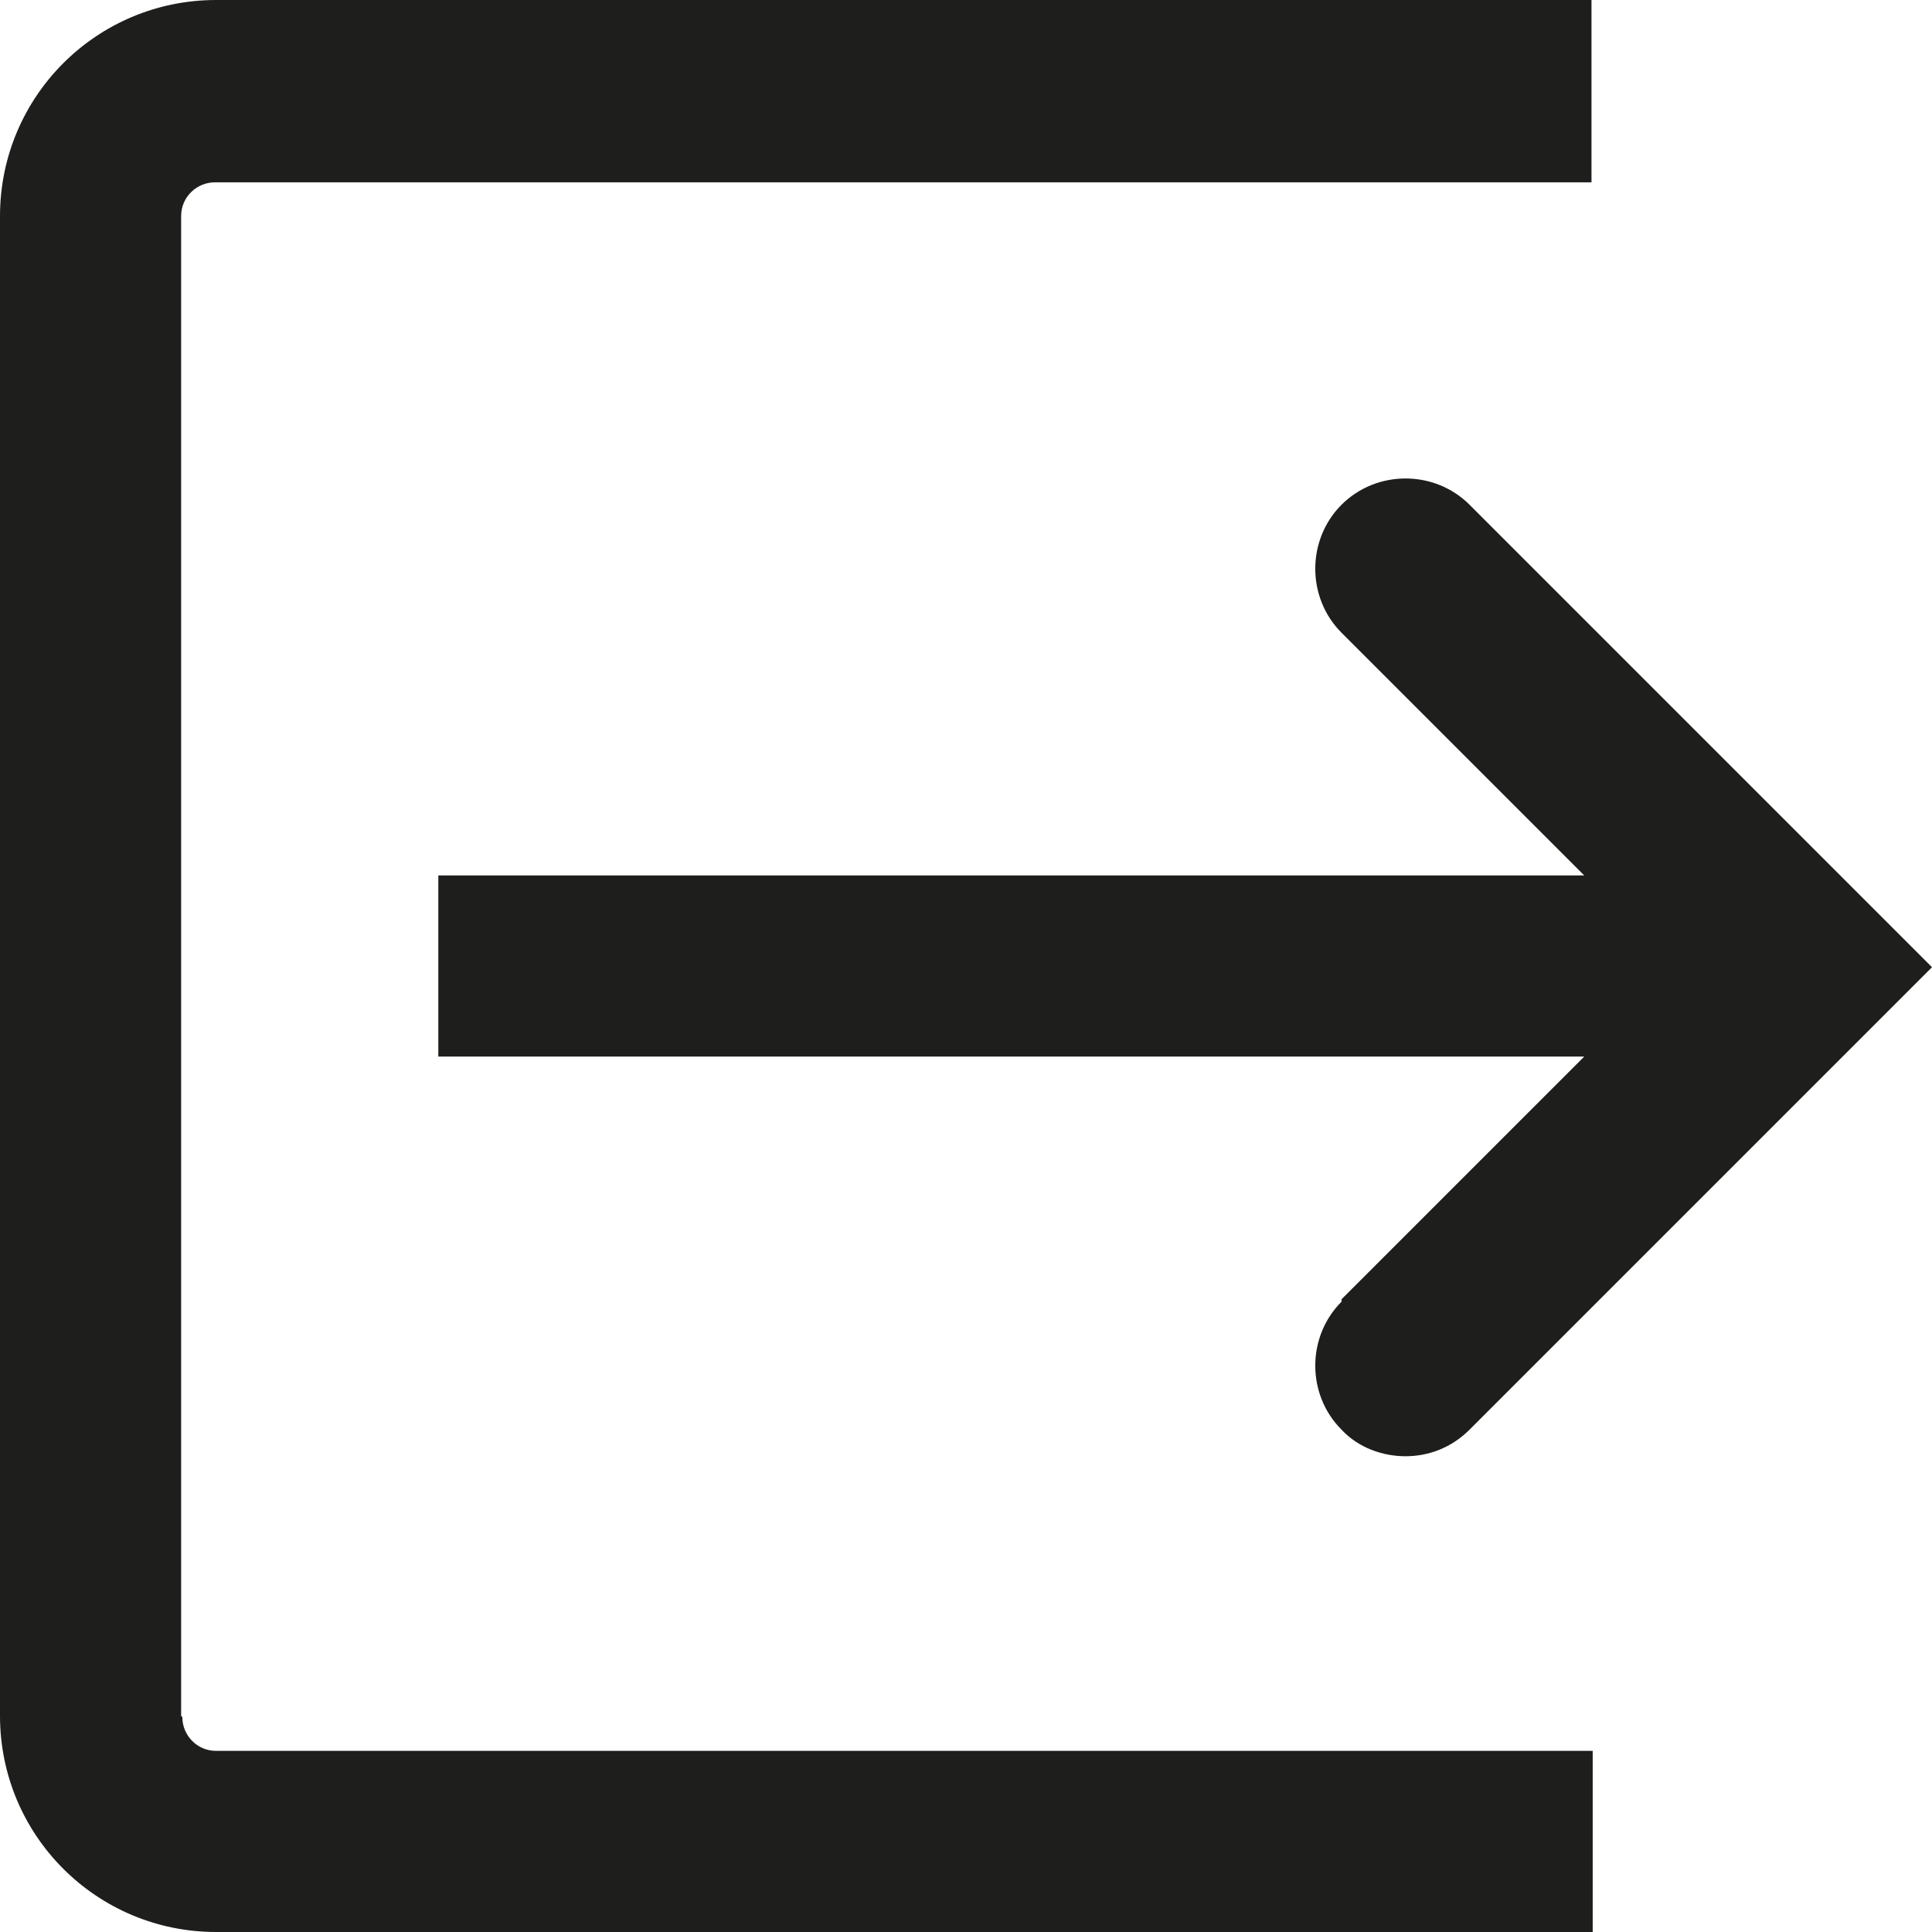 <?xml version="1.0" encoding="UTF-8"?>
<svg id="Ebene_2" xmlns="http://www.w3.org/2000/svg" viewBox="0 0 16 16">
  <defs>
    <style>
      .cls-1 {
        fill: #1e1e1c;
      }
    </style>
  </defs>
  <g id="_x33_219">
    <path class="cls-1" d="M11.11,10.76l2.01-2.01H3.63v-1.5h9.49l-2.01-2.01c-.29-.29-.29-.77,0-1.06s.77-.29,1.06,0l3.83,3.83-3.83,3.83c-.15.15-.34.22-.53.22s-.39-.07-.53-.22c-.29-.29-.29-.77,0-1.06ZM1.5,14.21V1.79c0-.16.13-.28.28-.28h11.4V0H1.79C.8,0,0,.8,0,1.79v12.42c0,.99.8,1.79,1.79,1.79h11.4v-1.5H1.79c-.16,0-.28-.13-.28-.28Z"/>
  </g>
</svg>